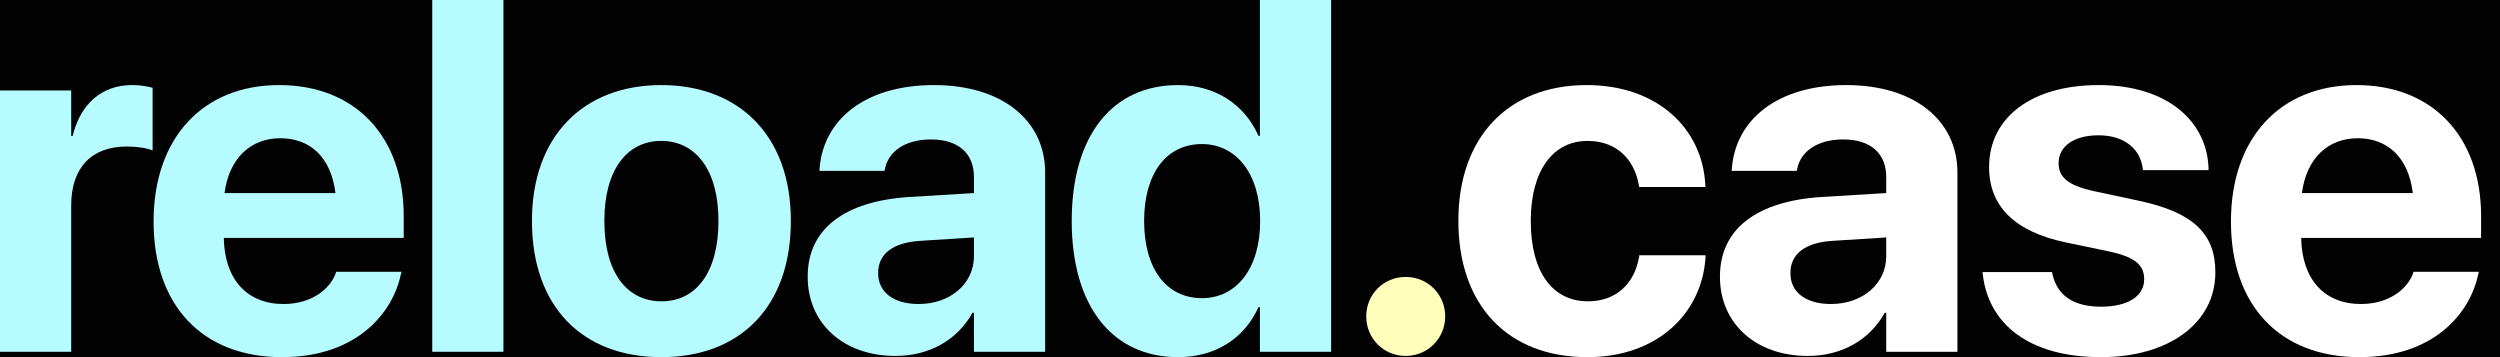 <svg width="126" height="18" viewBox="0 0 126 18" fill="none" xmlns="http://www.w3.org/2000/svg">
<rect width="126" height="18" fill="#1E1E1E"/>
<g id="Carreers">
<rect width="1440" height="5300" transform="translate(-112 -5144)" fill="#020202"/>
<g id="Footer">
<g id="Footer Down">
<g id="logo">
<g id="reload.case">
<path d="M0 17.73H3.588V10.358C3.588 8.441 4.62 7.384 6.389 7.384C6.905 7.384 7.397 7.458 7.691 7.581V4.423C7.421 4.349 7.053 4.288 6.659 4.288C5.124 4.288 4.055 5.234 3.661 6.856H3.588V4.558H0V17.73Z" fill="#B6FBFF"/>
<path d="M14.216 18C17.976 18 19.794 15.776 20.2 13.835L20.237 13.7H16.944L16.919 13.773C16.661 14.511 15.764 15.322 14.29 15.322C12.459 15.322 11.316 14.093 11.28 11.992H20.347V10.886C20.347 6.905 17.927 4.288 14.069 4.288C10.211 4.288 7.741 6.967 7.741 11.156V11.169C7.741 15.383 10.186 18 14.216 18ZM14.13 6.967C15.617 6.967 16.686 7.913 16.907 9.731H11.316C11.55 7.949 12.656 6.967 14.13 6.967Z" fill="#B6FBFF"/>
<path d="M21.785 17.73H25.373V0H21.785V17.73Z" fill="#B6FBFF"/>
<path d="M33.335 18C37.316 18 39.859 15.444 39.859 11.144V11.12C39.859 6.856 37.267 4.288 33.323 4.288C29.391 4.288 26.811 6.881 26.811 11.12V11.144C26.811 15.432 29.33 18 33.335 18ZM33.347 15.186C31.578 15.186 30.46 13.724 30.46 11.144V11.12C30.46 8.576 31.59 7.102 33.323 7.102C35.068 7.102 36.21 8.576 36.21 11.12V11.144C36.21 13.712 35.092 15.186 33.347 15.186Z" fill="#B6FBFF"/>
<path d="M45.131 17.939C46.863 17.939 48.264 17.115 49.014 15.764H49.087V17.73H52.675V8.699C52.675 6.045 50.476 4.288 47.072 4.288C43.595 4.288 41.506 6.033 41.31 8.466L41.297 8.613H44.578L44.603 8.502C44.775 7.655 45.586 7.028 46.925 7.028C48.325 7.028 49.087 7.753 49.087 8.92V9.731L45.831 9.928C42.563 10.136 40.708 11.537 40.708 13.933V13.958C40.708 16.28 42.489 17.939 45.131 17.939ZM44.259 13.773V13.749C44.259 12.815 44.983 12.225 46.372 12.139L49.087 11.967V12.913C49.087 14.289 47.908 15.322 46.298 15.322C45.057 15.322 44.259 14.744 44.259 13.773Z" fill="#B6FBFF"/>
<path d="M59.372 18C61.276 18 62.726 17.042 63.426 15.481H63.5V17.73H67.088V0H63.5V6.844H63.426C62.714 5.246 61.239 4.288 59.372 4.288C56.054 4.288 54.015 6.844 54.015 11.132V11.144C54.015 15.42 56.054 18 59.372 18ZM60.576 15.027C58.782 15.027 57.664 13.54 57.664 11.144V11.132C57.664 8.724 58.794 7.261 60.576 7.261C62.308 7.261 63.512 8.76 63.512 11.132V11.144C63.512 13.528 62.321 15.027 60.576 15.027Z" fill="#B6FBFF"/>
</g>
<g id="reload.case_2">
<path d="M80.002 18C83.516 18 85.789 15.813 85.961 12.938V12.864H82.619L82.607 12.975C82.361 14.302 81.464 15.186 80.027 15.186C78.257 15.186 77.151 13.724 77.151 11.144V11.132C77.151 8.613 78.257 7.102 80.014 7.102C81.501 7.102 82.373 8.06 82.594 9.313L82.619 9.424H85.949V9.338C85.814 6.487 83.541 4.288 79.965 4.288C76.021 4.288 73.502 6.905 73.502 11.12V11.132C73.502 15.383 75.984 18 80.002 18Z" fill="white"/>
<path d="M91.11 17.939C92.842 17.939 94.243 17.115 94.992 15.764H95.066V17.73H98.654V8.699C98.654 6.045 96.454 4.288 93.051 4.288C89.574 4.288 87.485 6.033 87.288 8.466L87.276 8.613H90.557L90.581 8.502C90.753 7.655 91.564 7.028 92.903 7.028C94.304 7.028 95.066 7.753 95.066 8.92V9.731L91.81 9.928C88.542 10.136 86.686 11.537 86.686 13.933V13.958C86.686 16.28 88.468 17.939 91.11 17.939ZM90.237 13.773V13.749C90.237 12.815 90.962 12.225 92.351 12.139L95.066 11.967V12.913C95.066 14.289 93.886 15.322 92.277 15.322C91.036 15.322 90.237 14.744 90.237 13.773Z" fill="white"/>
<path d="M105.891 18C109.282 18 111.654 16.305 111.654 13.724V13.712C111.654 11.771 110.523 10.69 107.771 10.112L105.535 9.633C104.208 9.35 103.753 8.908 103.753 8.232V8.22C103.753 7.372 104.527 6.819 105.768 6.819C107.095 6.819 107.869 7.532 107.992 8.478L108.004 8.576H111.309V8.453C111.223 6.143 109.27 4.288 105.768 4.288C102.414 4.288 100.251 5.91 100.251 8.416V8.429C100.251 10.395 101.542 11.672 104.097 12.213L106.333 12.68C107.623 12.963 108.066 13.368 108.066 14.068V14.081C108.066 14.928 107.243 15.457 105.891 15.457C104.454 15.457 103.679 14.855 103.446 13.823L103.421 13.712H99.92L99.932 13.823C100.215 16.317 102.242 18 105.891 18Z" fill="white"/>
<path d="M118.915 18C122.675 18 124.494 15.776 124.899 13.835L124.936 13.7H121.643L121.619 13.773C121.361 14.511 120.464 15.322 118.989 15.322C117.158 15.322 116.016 14.093 115.979 11.992H125.047V10.886C125.047 6.905 122.626 4.288 118.768 4.288C114.91 4.288 112.44 6.967 112.44 11.156V11.169C112.44 15.383 114.885 18 118.915 18ZM118.829 6.967C120.316 6.967 121.385 7.913 121.606 9.731H116.016C116.249 7.95 117.355 6.967 118.829 6.967Z" fill="white"/>
</g>
<path id="reload.case_3" d="M70.848 17.939C71.954 17.939 72.838 17.054 72.838 15.948C72.838 14.83 71.954 13.958 70.848 13.958C69.73 13.958 68.858 14.83 68.858 15.948C68.858 17.054 69.73 17.939 70.848 17.939Z" fill="#FFFFBB"/>
</g>
</g>
<path d="M-112 -429H1328V-431H-112V-429ZM1328 75H-112V77H1328V75Z" fill="#303030" mask="url(#path-1-inside-1_0_1)"/>
</g>
</g>
</svg>

